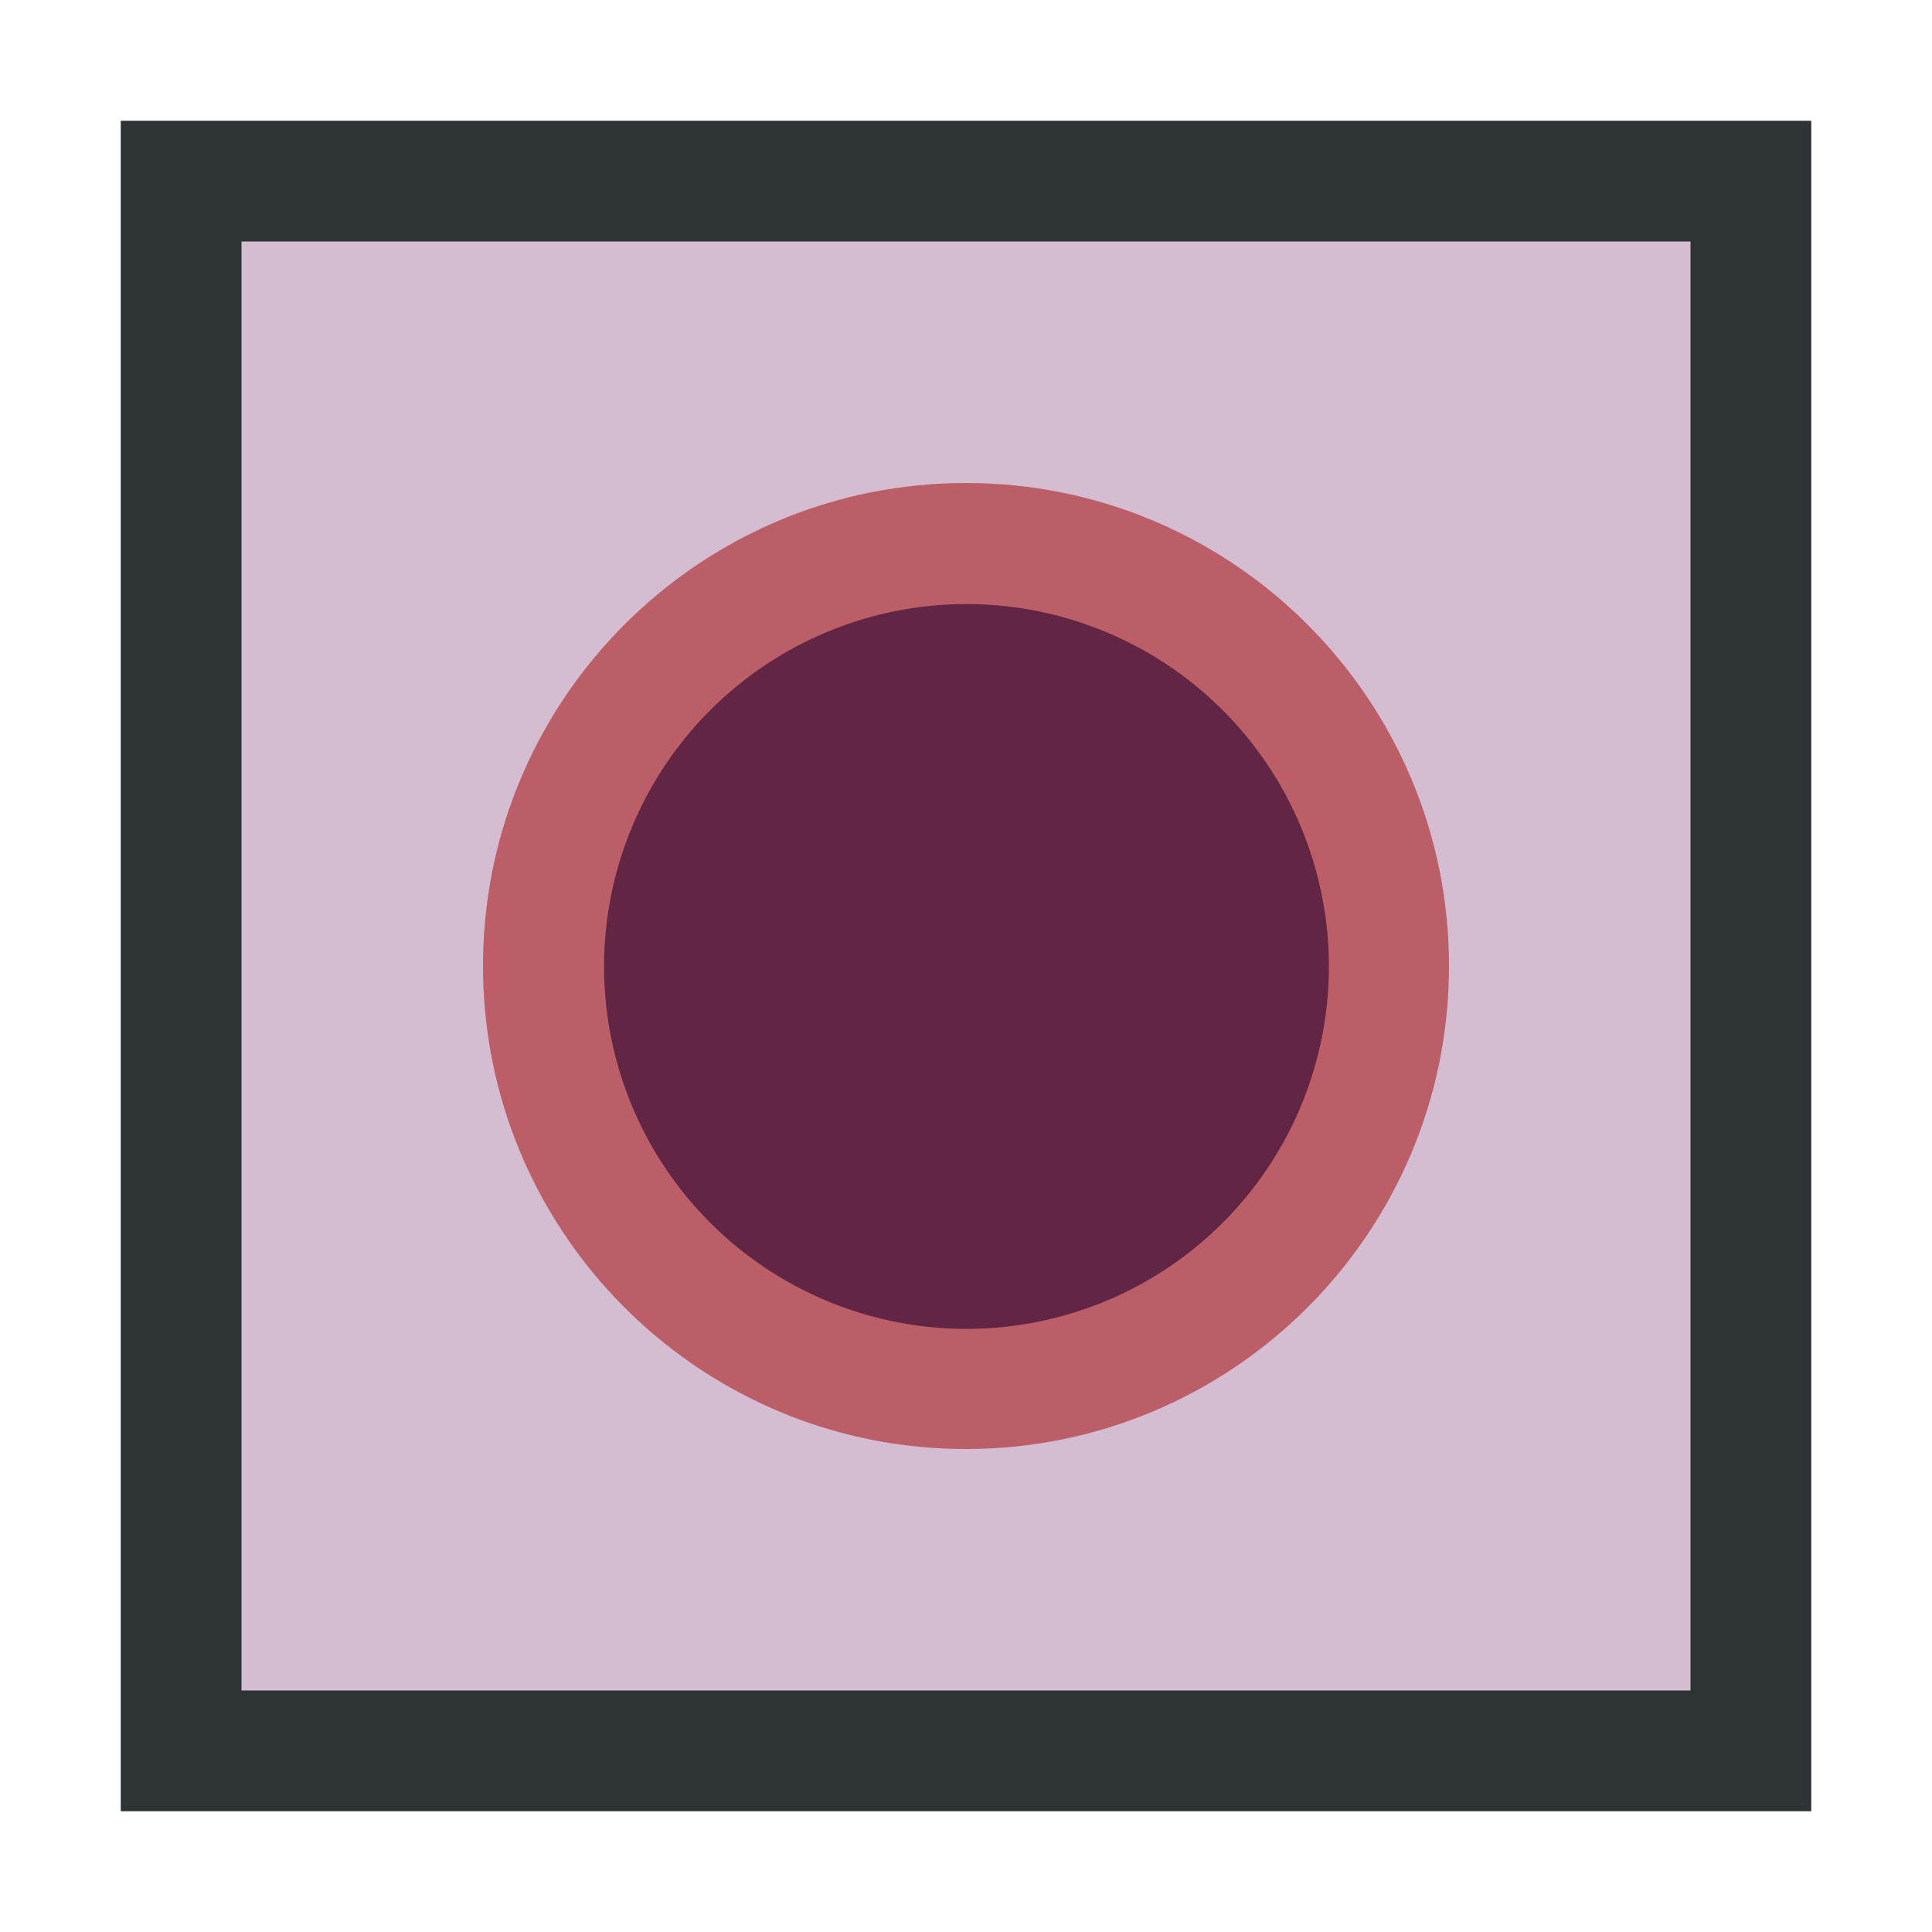<?xml version="1.0" encoding="UTF-8" standalone="no"?>
<!-- Created with Inkscape (http://www.inkscape.org/) -->
<svg
   xmlns:dc="http://purl.org/dc/elements/1.1/"
   xmlns:cc="http://web.resource.org/cc/"
   xmlns:rdf="http://www.w3.org/1999/02/22-rdf-syntax-ns#"
   xmlns:svg="http://www.w3.org/2000/svg"
   xmlns="http://www.w3.org/2000/svg"
   xmlns:sodipodi="http://sodipodi.sourceforge.net/DTD/sodipodi-0.dtd"
   xmlns:inkscape="http://www.inkscape.org/namespaces/inkscape"
   width="16px"
   height="16px"
   id="svg3844"
   sodipodi:version="0.32"
   inkscape:version="0.45.1"
   sodipodi:docbase="c:\dev\src\houdini\support\icons\IMAGE"
   sodipodi:docname="diff_blend.svg"
   inkscape:output_extension="org.inkscape.output.svg.inkscape">
  <defs
     id="defs3846" />
  <sodipodi:namedview
     id="base"
     pagecolor="#ffffff"
     bordercolor="#666666"
     borderopacity="1.0"
     inkscape:pageopacity="0.0"
     inkscape:pageshadow="2"
     inkscape:zoom="44.395604"
     inkscape:cx="8"
     inkscape:cy="8"
     inkscape:current-layer="layer1"
     showgrid="true"
     inkscape:grid-bbox="true"
     inkscape:document-units="px"
     inkscape:window-width="1184"
     inkscape:window-height="1033"
     inkscape:window-x="374"
     inkscape:window-y="11" />
  <g
     id="layer1"
     inkscape:label="Layer 1"
     inkscape:groupmode="layer">
    <rect
       style="opacity:1;color:#000000;fill:#d4bcd1;fill-opacity:1;fill-rule:evenodd;stroke:#2e3436;stroke-width:1px;stroke-linecap:butt;stroke-linejoin:miter;marker:none;marker-start:none;marker-mid:none;marker-end:none;stroke-miterlimit:4;stroke-dasharray:none;stroke-dashoffset:0;stroke-opacity:1;visibility:visible;display:inline;overflow:visible;enable-background:accumulate"
       id="rect3852"
       width="13"
       height="13"
       x="1.5"
       y="1.5" />
    <path
       sodipodi:type="arc"
       style="opacity:1;color:#000000;fill:#204a87;fill-opacity:1;fill-rule:evenodd;stroke:none;stroke-width:1px;stroke-linecap:butt;stroke-linejoin:miter;marker:none;marker-start:none;marker-mid:none;marker-end:none;stroke-miterlimit:4;stroke-dasharray:none;stroke-dashoffset:0;stroke-opacity:1;visibility:visible;display:inline;overflow:visible;enable-background:accumulate"
       id="path3856"
       sodipodi:cx="7.9512377"
       sodipodi:cy="8.0487623"
       sodipodi:rx="2.8831685"
       sodipodi:ry="2.8831685"
       d="M 10.834 8.049 A 2.883 2.883 0 1 1  5.068,8.049 A 2.883 2.883 0 1 1  10.834 8.049 z"
       transform="matrix(1.041,0,0,1.041,-0.273,-0.375)" />
    <path
       style="color:#000000;fill:#a40000;fill-opacity:0.502;fill-rule:evenodd;stroke:none;stroke-width:1px;stroke-linecap:butt;stroke-linejoin:miter;marker:none;marker-start:none;marker-mid:none;marker-end:none;stroke-miterlimit:4;stroke-dashoffset:0;stroke-opacity:1;visibility:visible;display:inline;overflow:visible;enable-background:accumulate"
       d="M 7.22,11.924 C 5.385,11.561 4,9.941 4,8 C 4,6.066 5.374,4.452 7.199,4.08 M 7.199,4.08 C 7.458,4.028 7.726,4 8,4 C 10.208,4 12,5.792 12,8 C 12,10.208 10.208,12 8,12 C 7.733,12 7.472,11.974 7.22,11.924"
       id="path3858"
       sodipodi:nodetypes="csscscss" />
  </g>
</svg>
